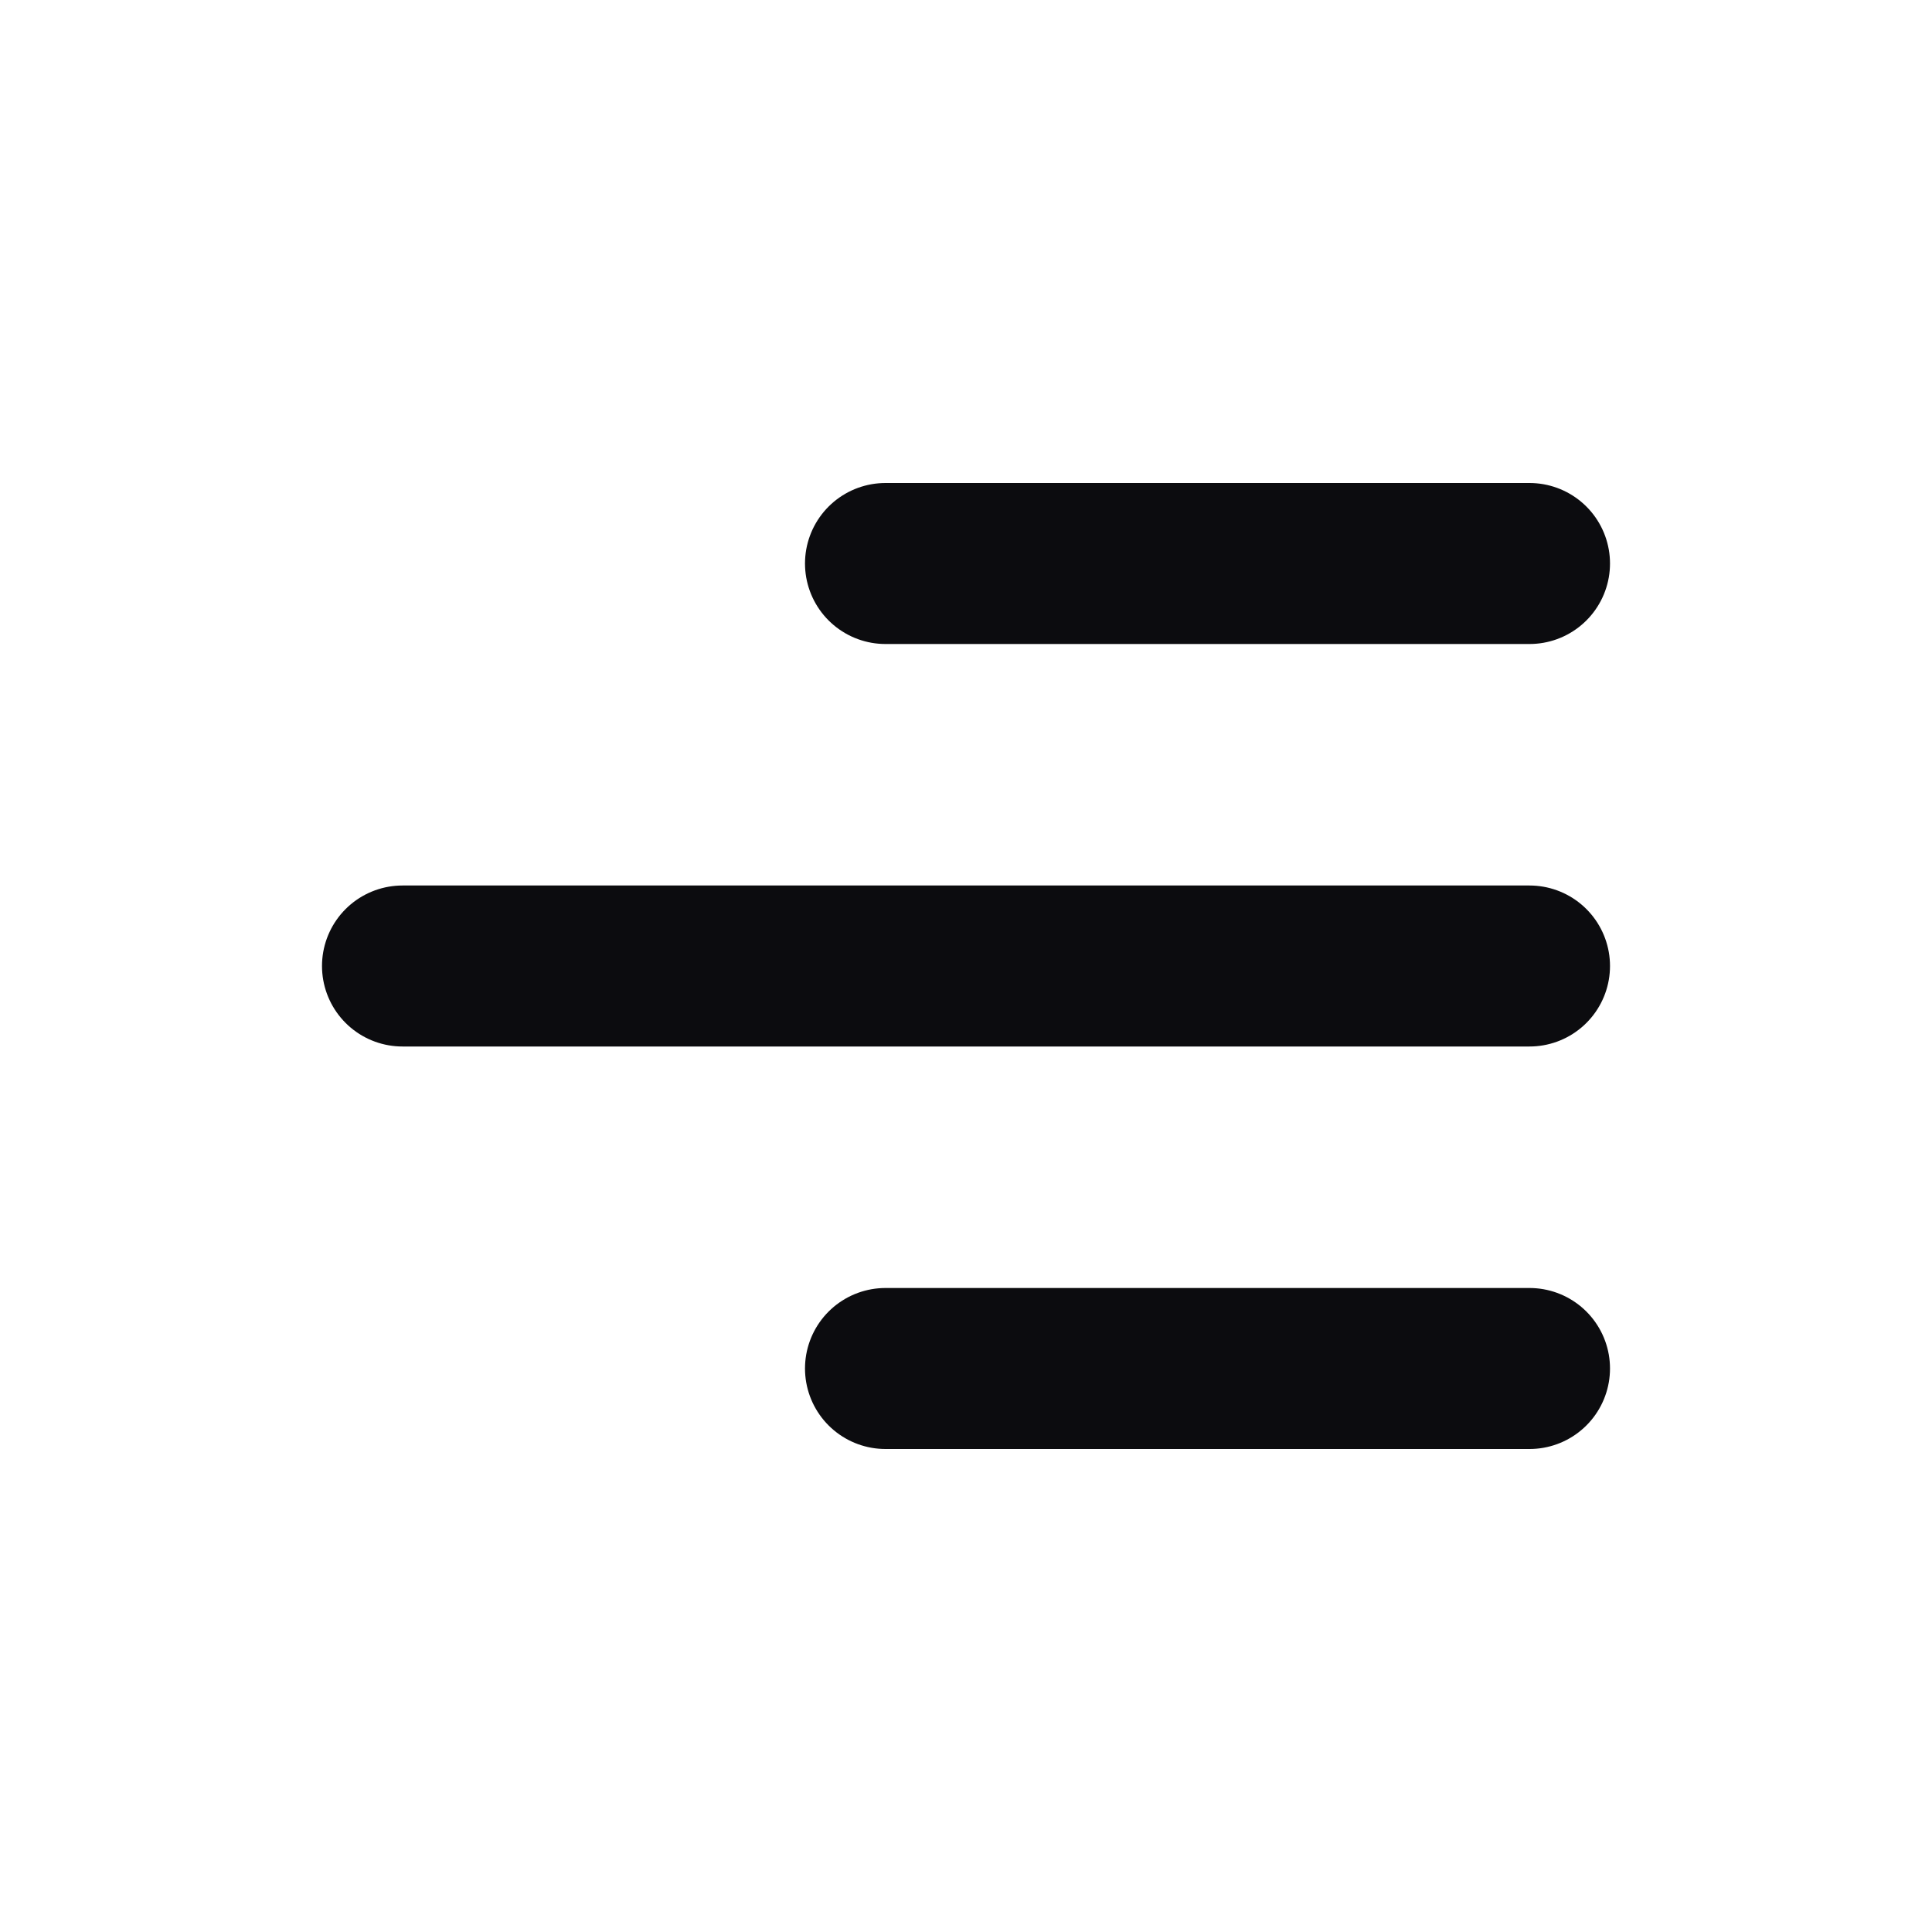 <svg width="48" height="48" viewBox="0 0 48 48" fill="none" xmlns="http://www.w3.org/2000/svg">
<path d="M22 34L38 34" stroke="#0C0C0F" stroke-width="4" stroke-linecap="round" stroke-linejoin="round"/>
<path d="M10 24H38" stroke="#0C0C0F" stroke-width="4" stroke-linecap="round" stroke-linejoin="round"/>
<path d="M22 14L38 14" stroke="#0C0C0F" stroke-width="4" stroke-linecap="round" stroke-linejoin="round"/>
</svg>
